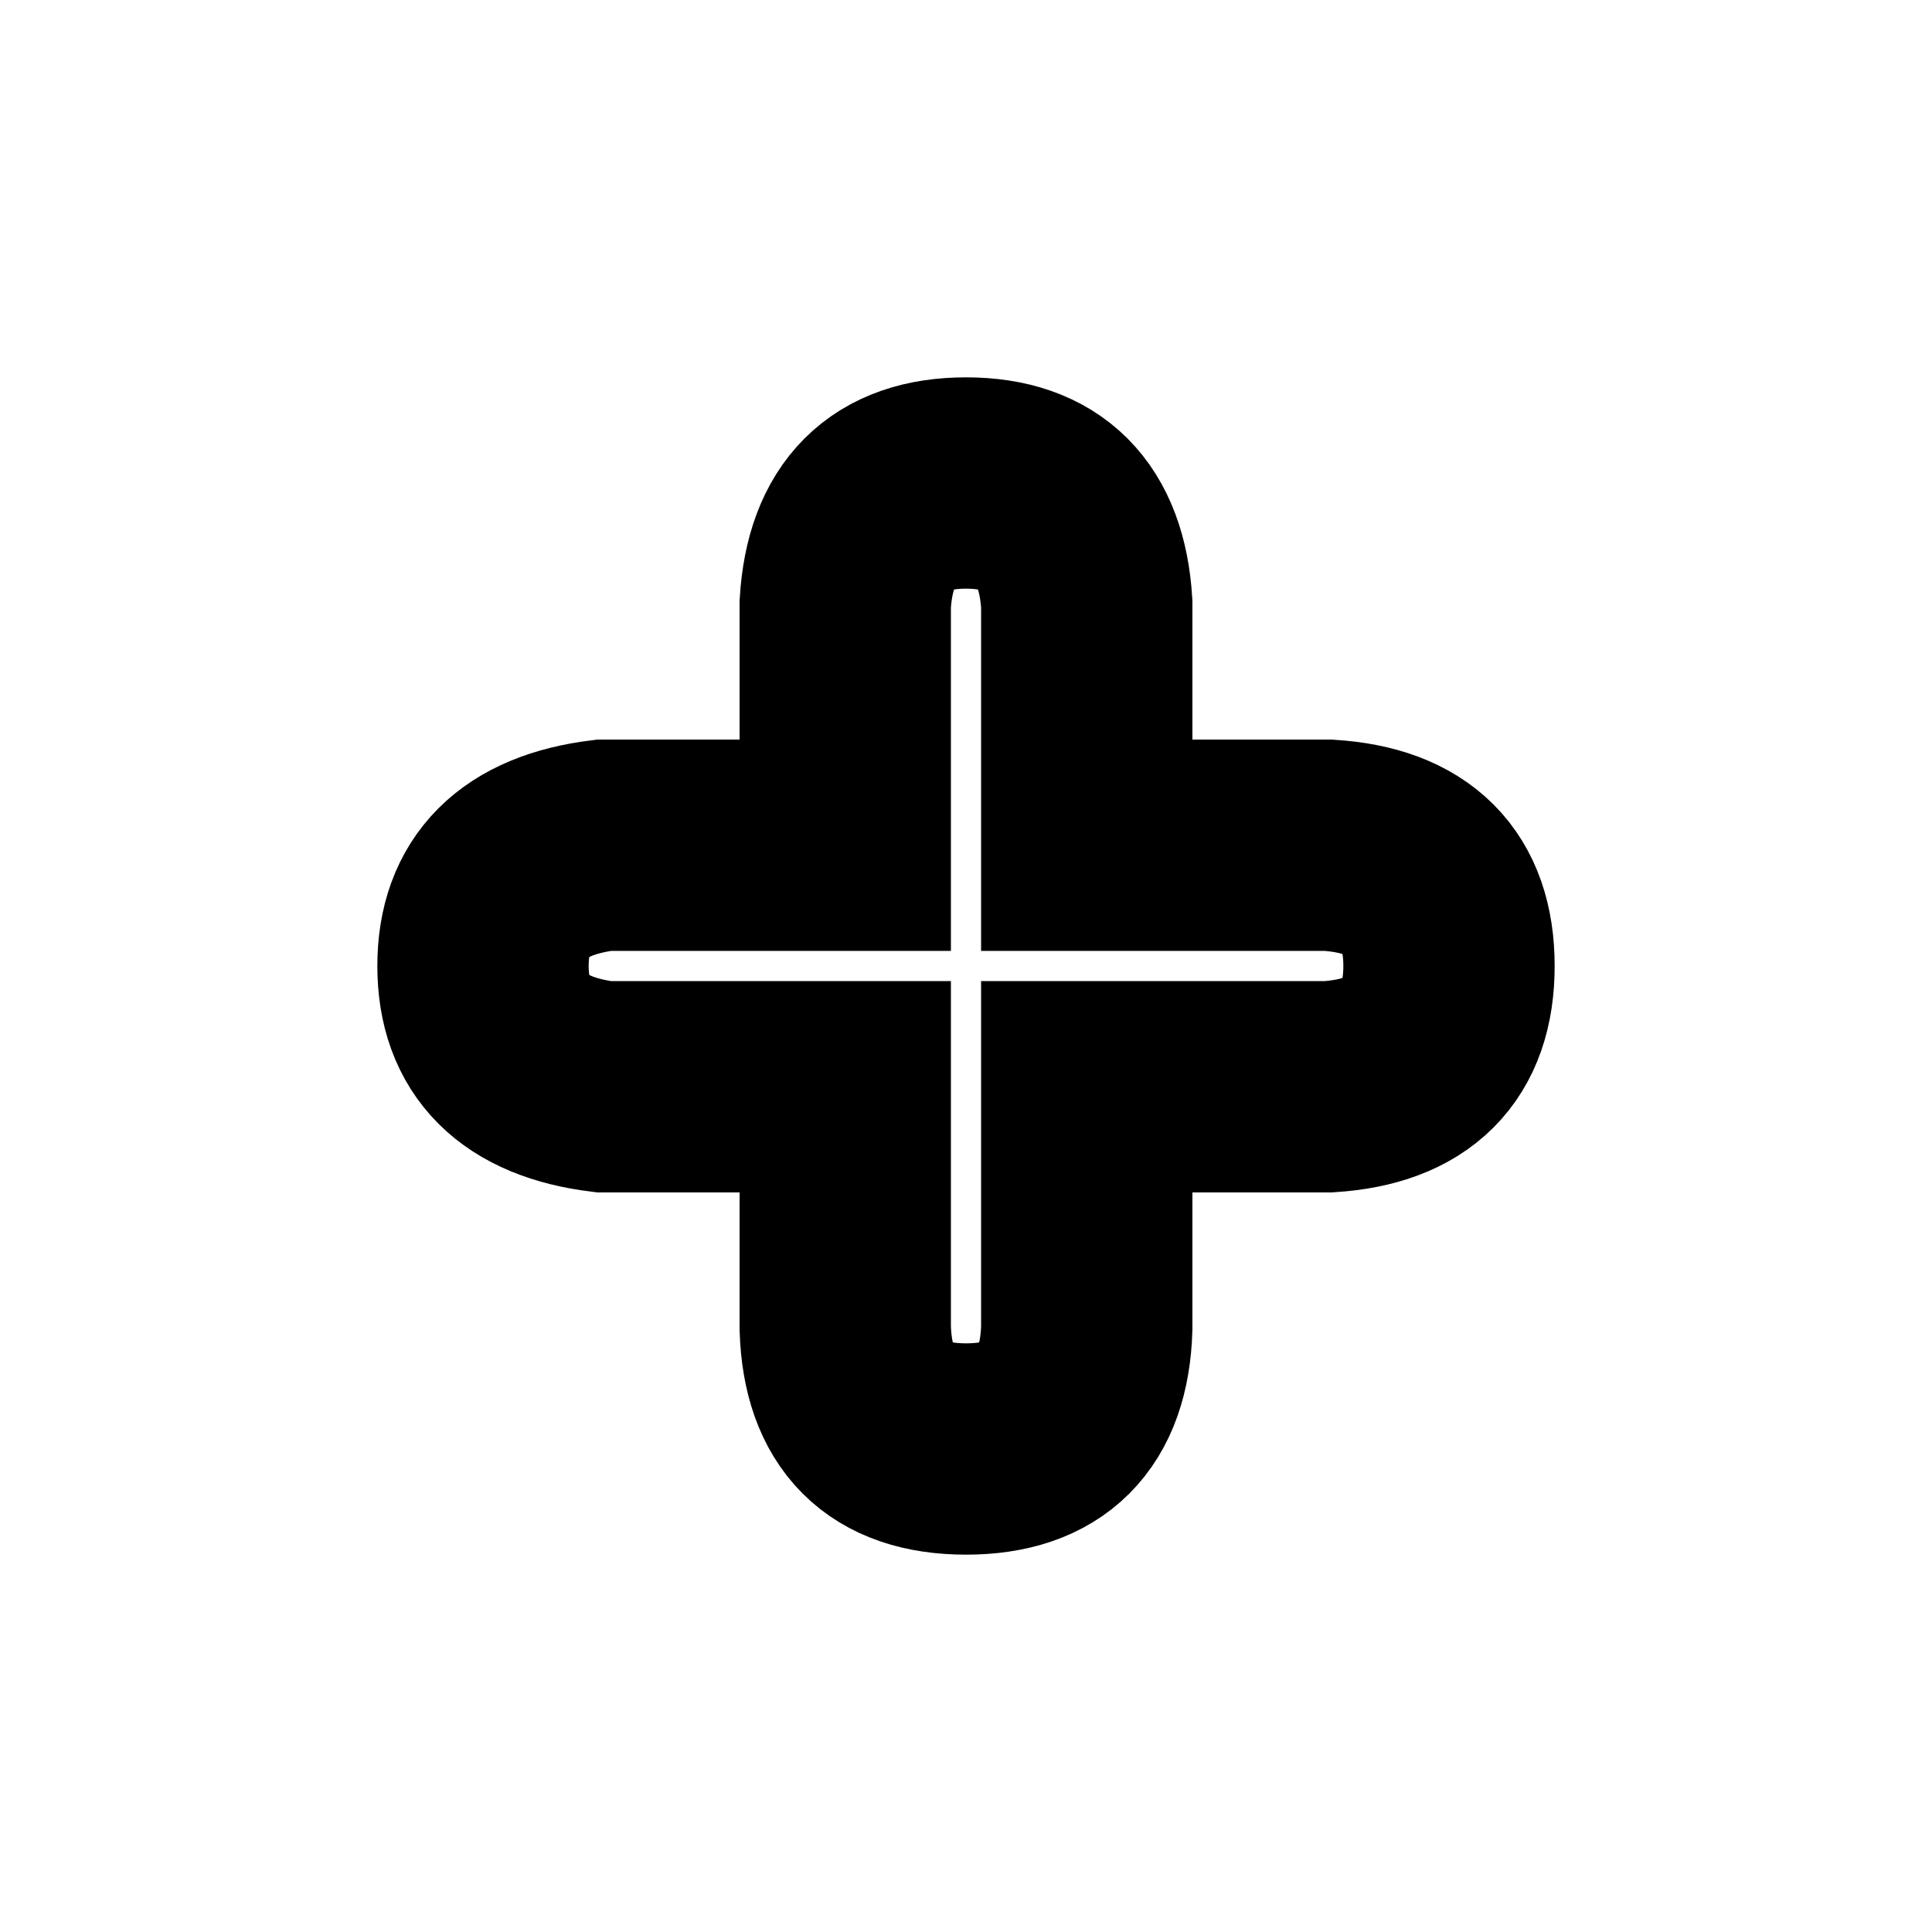 <?xml version="1.0" encoding="UTF-8" standalone="no"?><svg xmlns="http://www.w3.org/2000/svg" xmlns:xlink="http://www.w3.org/1999/xlink" style="isolation:isolate" viewBox="0 0 512 512" width="512pt" height="512pt"><defs><clipPath id="_clipPath_4DxL9RLCqS4Ka4gPQwomwhOTuiufEzFU"><rect width="512" height="512"/></clipPath></defs><g clip-path="url(#_clipPath_4DxL9RLCqS4Ka4gPQwomwhOTuiufEzFU)"><path d=" M 128 256 Q 128 228 160 224 L 224 224 L 224 160 Q 226 128 256 128 Q 286 128 288 160 L 288 224 L 352 224 Q 384 226 384 256 Q 384 286 352 288 L 288 288 L 288 352 Q 287 384 256 384 Q 225 384 224 352 L 224 288 L 160 288 Q 128 284 128 256 Z " fill="none" stroke-width="56" stroke="rgb(0,0,0)" stroke-linejoin="miter" stroke-linecap="square" stroke-miterlimit="3"/></g></svg>